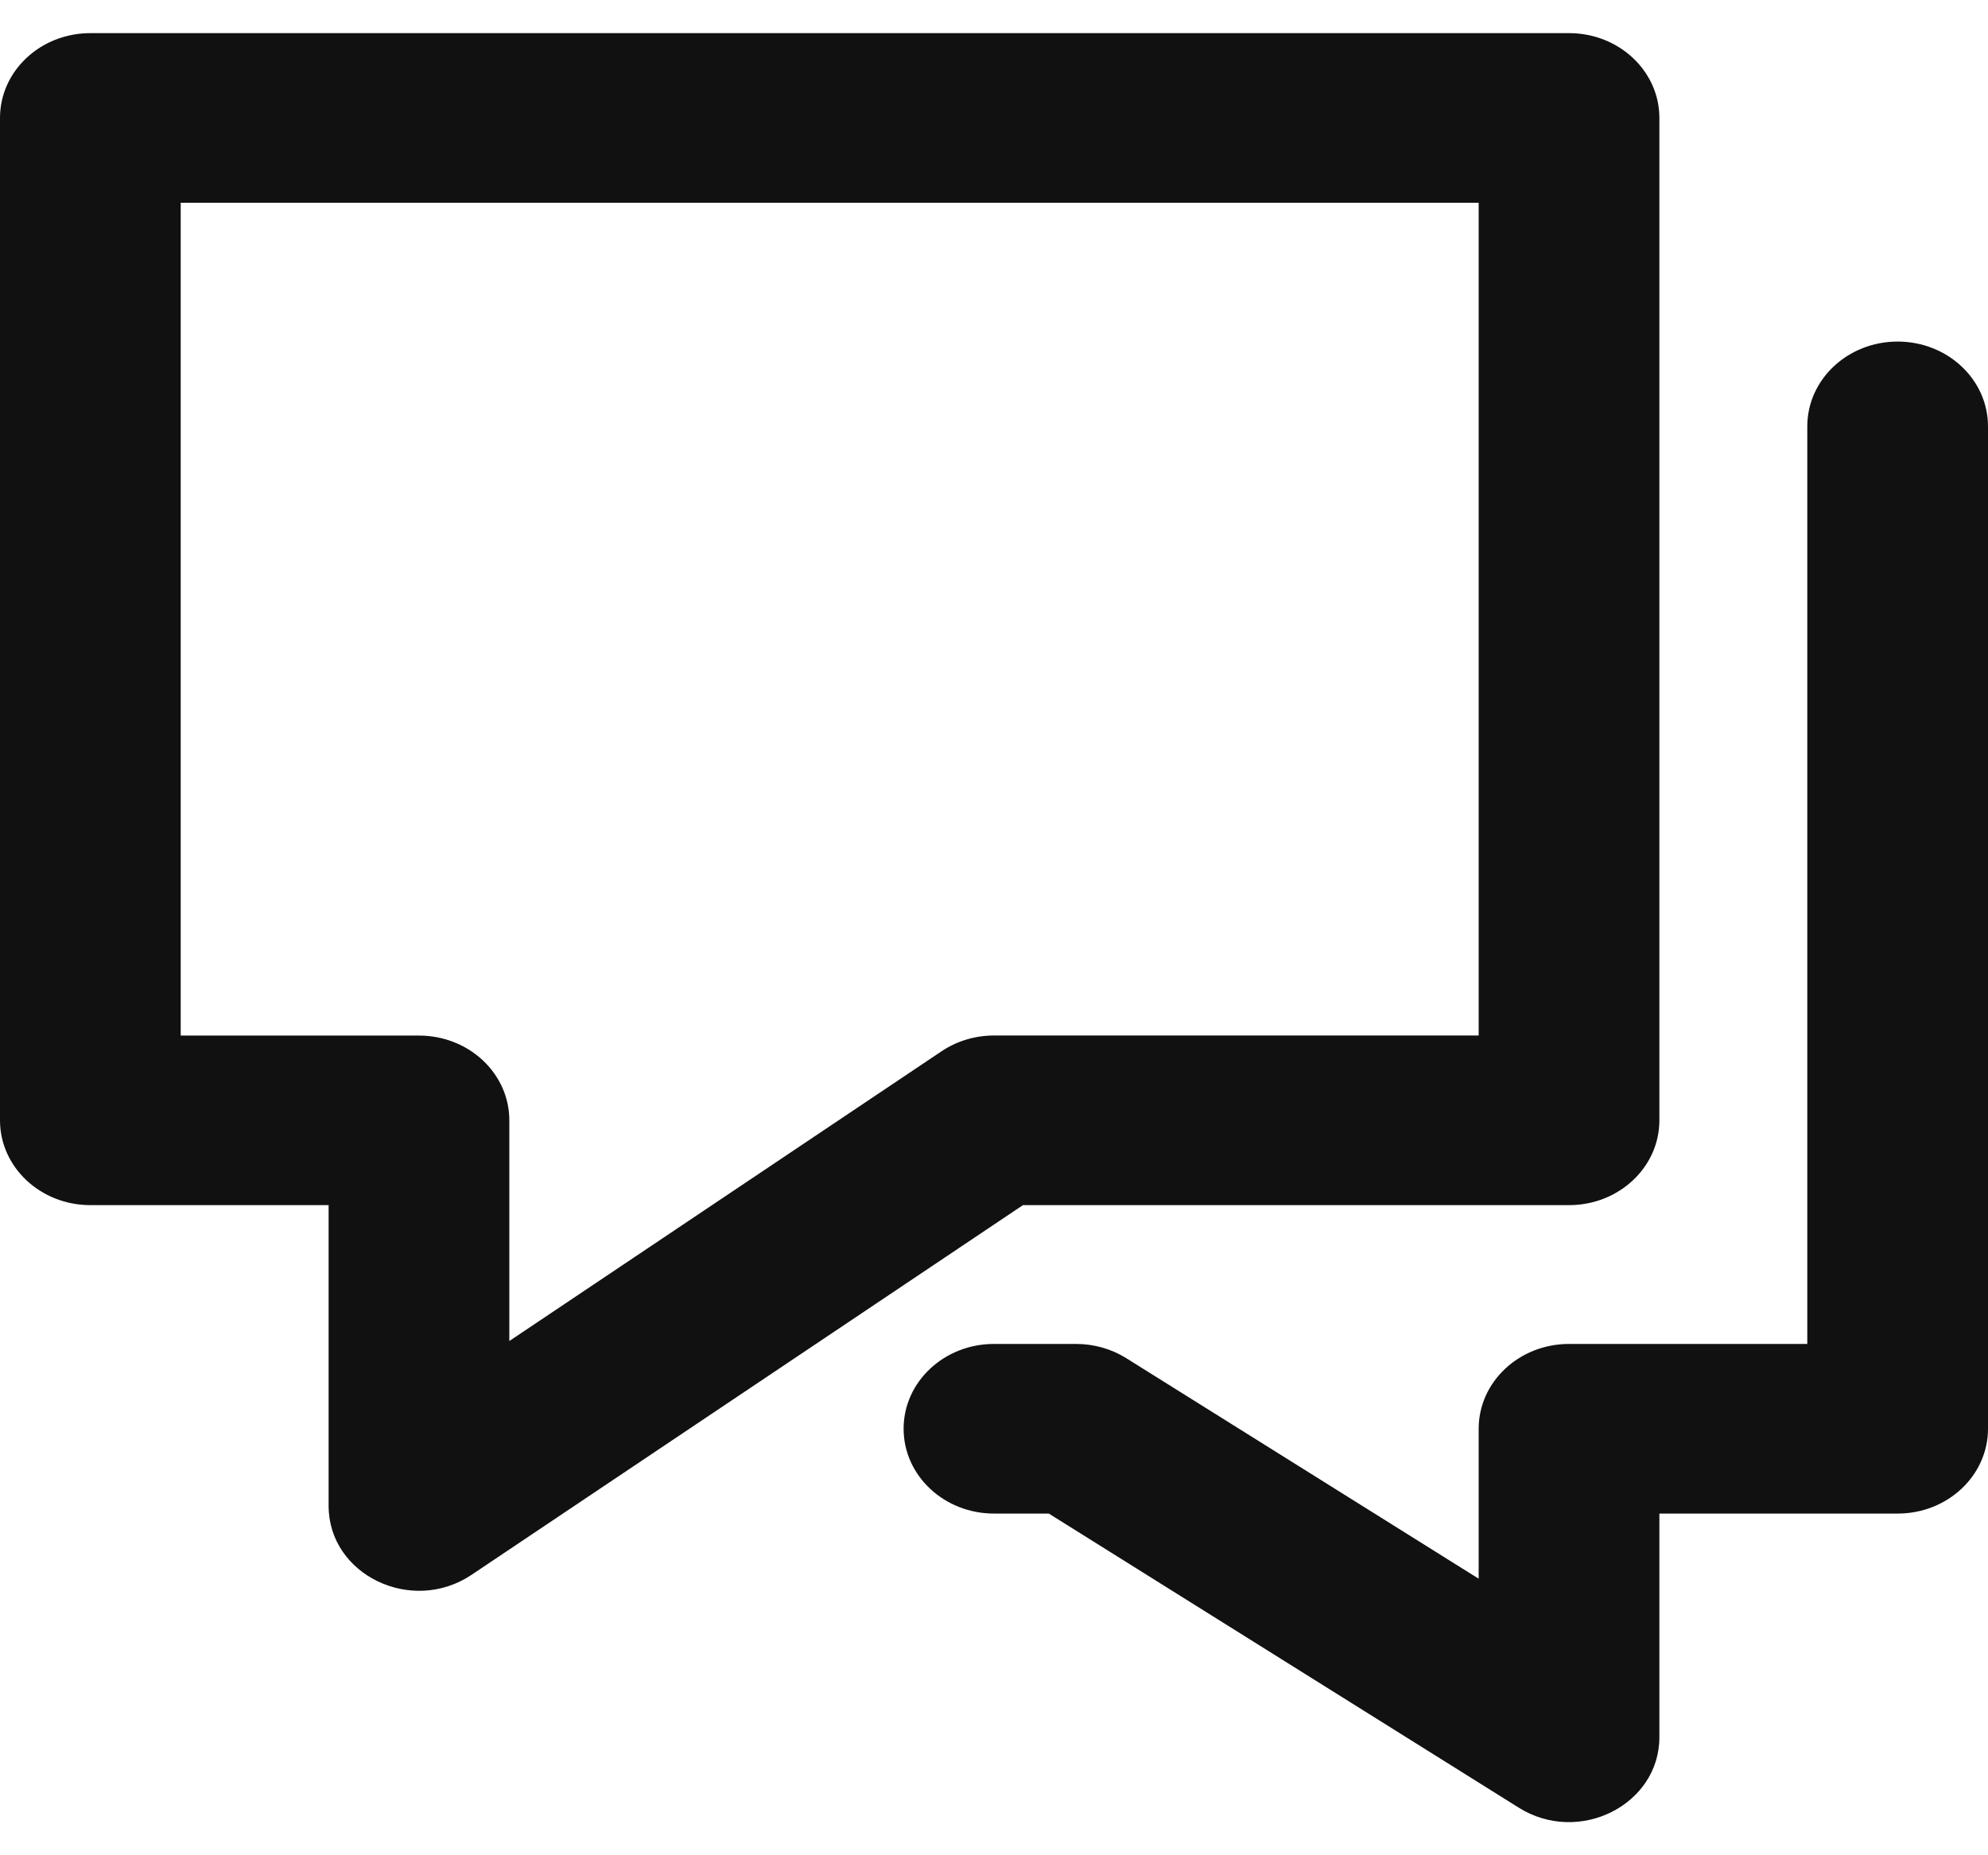 <svg width="30" height="28" fill="none" xmlns="http://www.w3.org/2000/svg"><path fill-rule="evenodd" clip-rule="evenodd" d="M4.959 18.188H1.364C.61 18.188 0 17.615 0 16.908V1.78C0 1.073.61.5 1.364.5h22.314c.753 0 1.363.573 1.363 1.28v15.128c0 .707-.61 1.28-1.363 1.28h-8.241l-8.322 5.58c-.903.605-2.156 0-2.156-1.041v-4.539zM27.273 6.435c0-.707.61-1.28 1.363-1.28.754 0 1.364.573 1.364 1.28v15.128c0 .707-.61 1.28-1.364 1.28h-3.595v3.375c0 1.022-1.213 1.632-2.12 1.065l-7.094-4.44H15c-.753 0-1.364-.573-1.364-1.28 0-.707.61-1.28 1.364-1.28h1.24c.269 0 .532.075.756.215l5.318 3.328v-2.263c0-.707.61-1.28 1.364-1.28h3.595V6.435zM2.727 3.06h19.587v12.568H15c-.284 0-.561.083-.793.239l-6.521 4.372v-3.33c0-.708-.61-1.28-1.364-1.28H2.727V3.06z" fill="#111"/></svg>